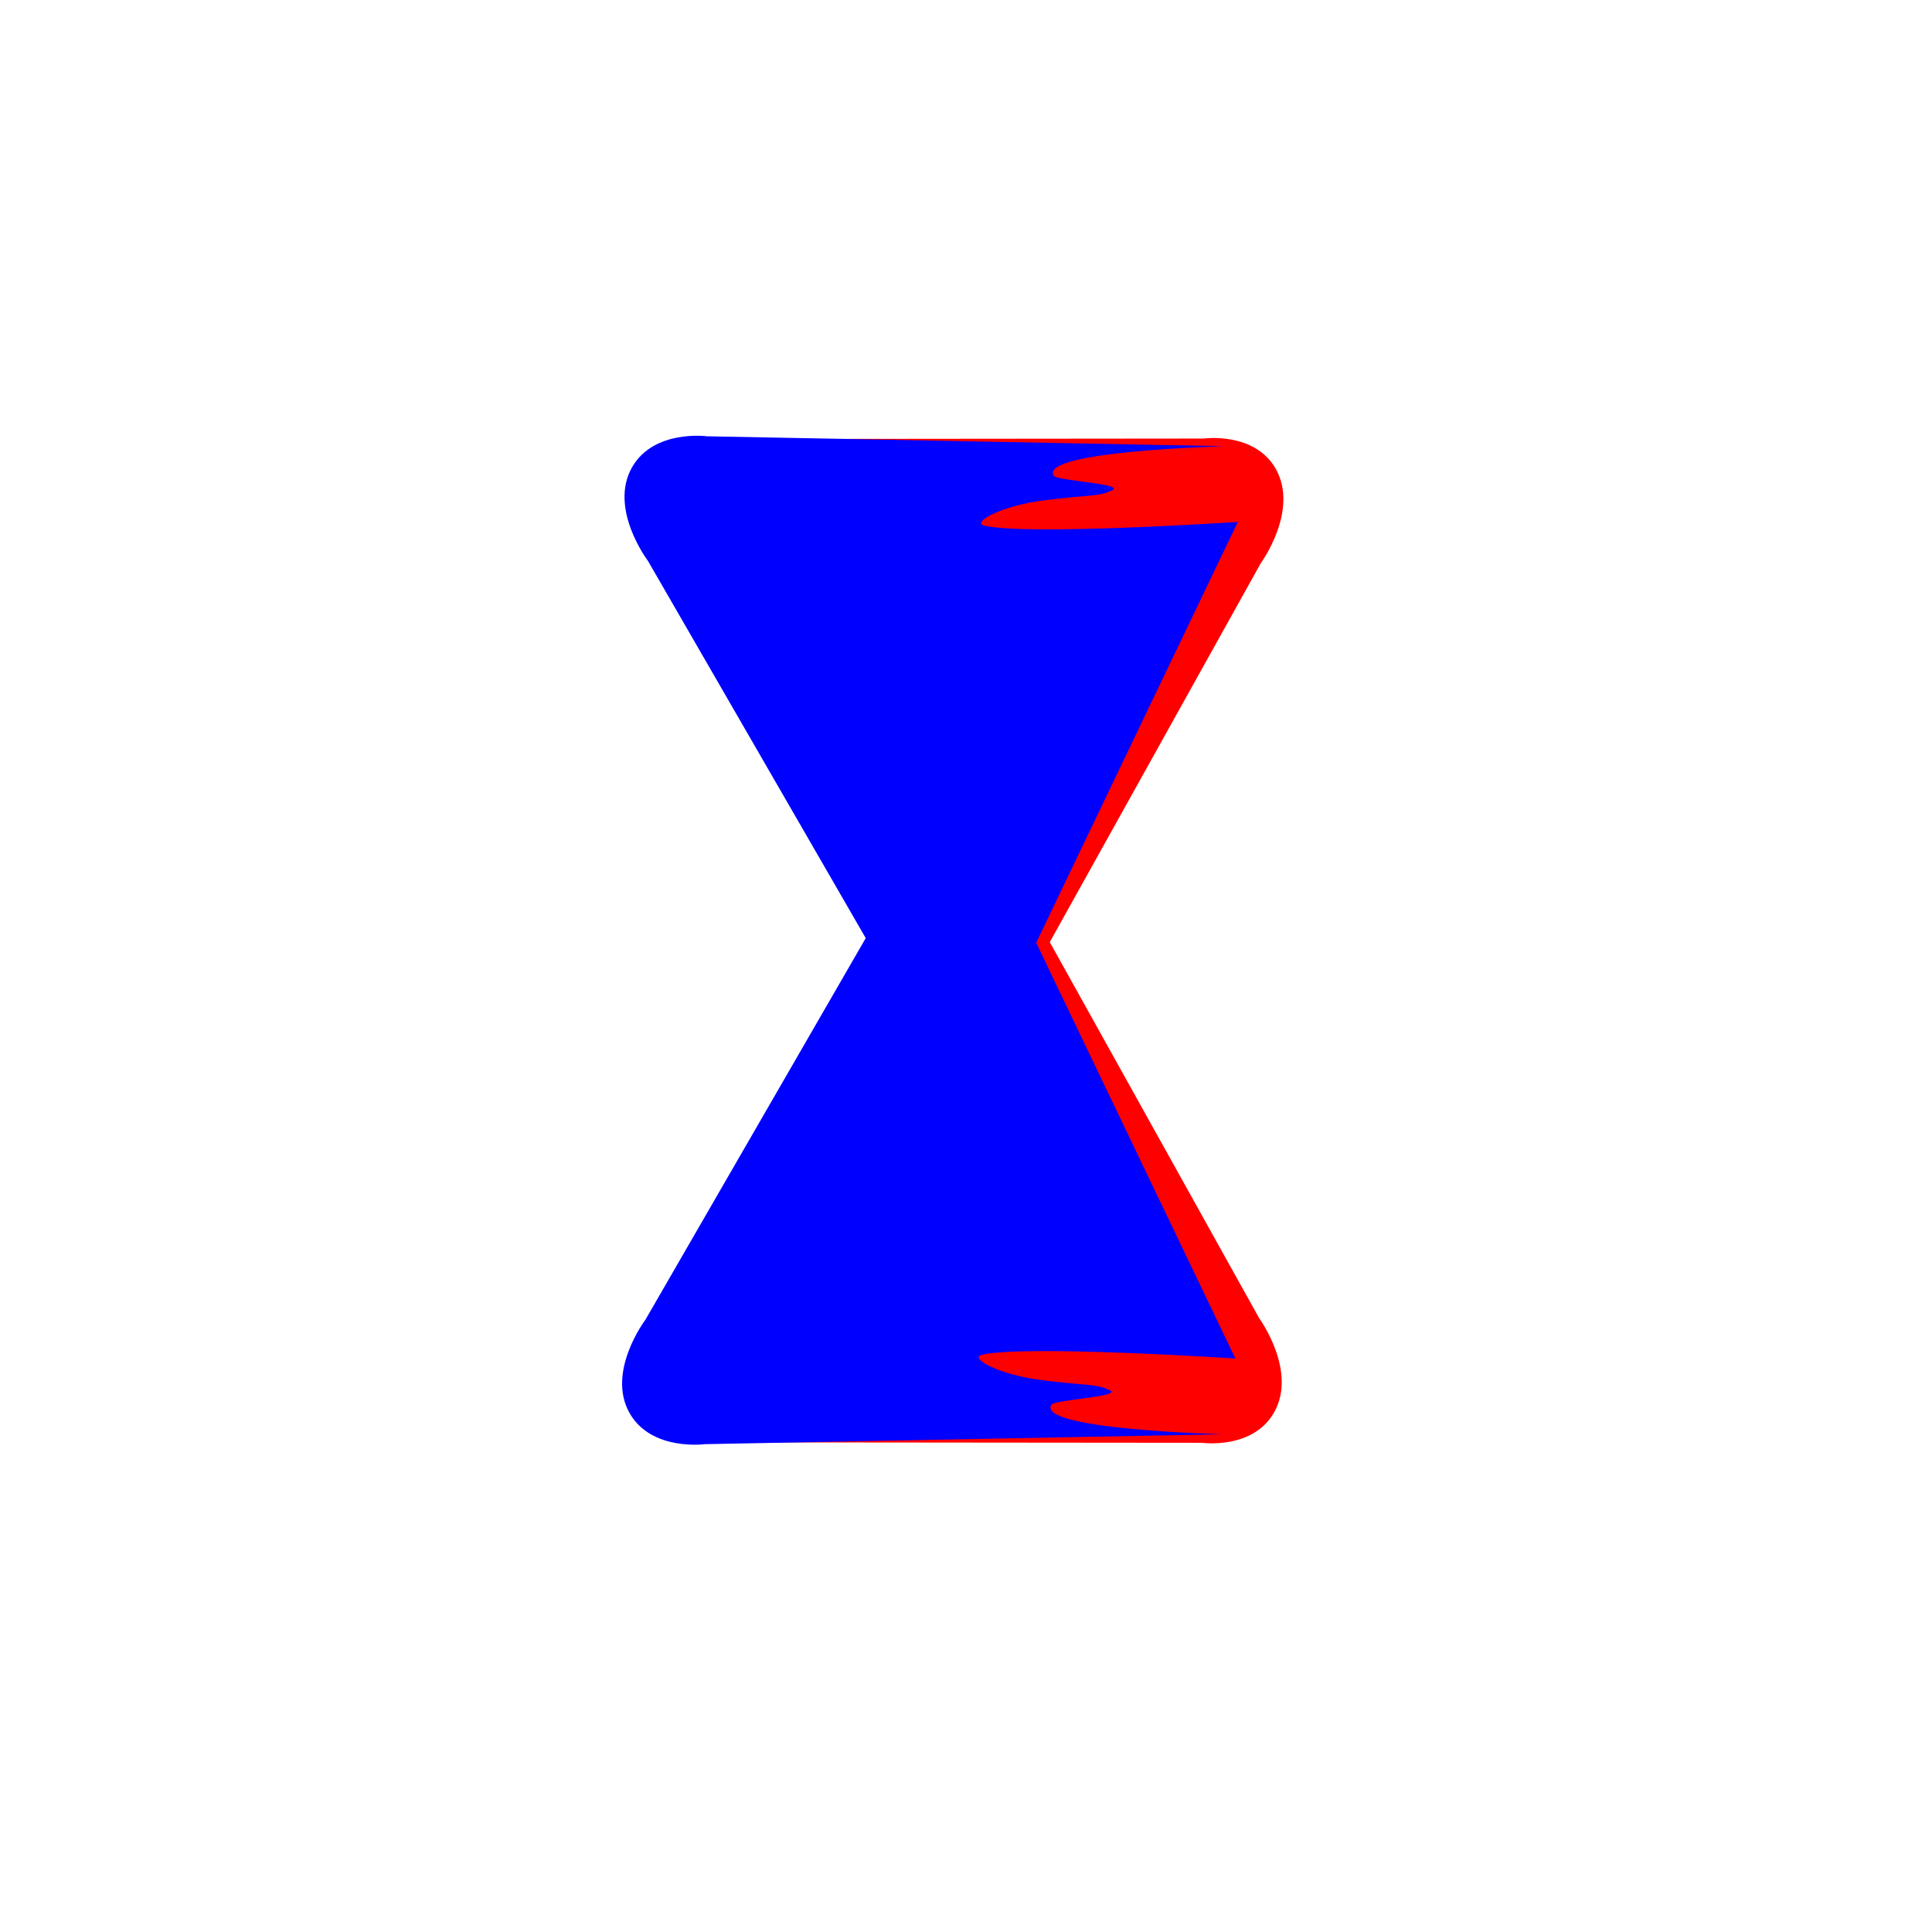 <?xml version="1.0" encoding="UTF-8" standalone="no"?>
<svg
   xmlns:dc="http://purl.org/dc/elements/1.1/"
   xmlns:cc="http://creativecommons.org/ns#"
   xmlns:rdf="http://www.w3.org/1999/02/22-rdf-syntax-ns#"
   xmlns:svg="http://www.w3.org/2000/svg"
   xmlns="http://www.w3.org/2000/svg"
   xmlns:sodipodi="http://sodipodi.sourceforge.net/DTD/sodipodi-0.dtd"
   xmlns:inkscape="http://www.inkscape.org/namespaces/inkscape"
   version="1.1"
   id="svg5821"
   viewBox="0 0 1000 1000"
   height="1000"
   width="1000"
   inkscape:version="0.91 r13725"
   sodipodi:docname="sablier.svg">
  <sodipodi:namedview
     pagecolor="#ffffff"
     bordercolor="#666666"
     borderopacity="1"
     objecttolerance="10"
     gridtolerance="10"
     guidetolerance="10"
     inkscape:pageopacity="0"
     inkscape:pageshadow="2"
     inkscape:window-width="1280"
     inkscape:window-height="1024"
     id="namedview7"
     showgrid="false"
     inkscape:zoom="1"
     inkscape:cx="512.88257"
     inkscape:cy="622.39805"
     inkscape:window-x="0"
     inkscape:window-y="0"
     inkscape:window-maximized="1"
     inkscape:current-layer="svg5821" />
  <defs
     id="defs5823" />
  <path
     d="M 326.722,701.432 489.914,414.637 c 0,0 2.132,-4.215 6.395,-4.215 4.425,0 6.637,4.65 6.637,4.65 l 148.803,267.217 c 0,0 19.8,27.093 7.827,48.594 -10.921,19.611 -37.433,15.909 -37.433,15.909 L 363.34,746.547 c 0,0 -26.206,1.305 -33.958,-11.615 -8.984,-14.972 -2.66,-33.5 -2.66,-33.5 z"
     id="path6369-3"
     style="opacity:1;fill:#ff0000;fill-opacity:1;stroke:none"
     inkscape:connector-curvature="0"
     sodipodi:nodetypes="ccsccsccsc" />
  <g
     transform="matrix(0.489,0,0,-0.489,253.78,661.041)"
     id="layer1-5">
    <g
       id="g4212">
      <path
         transform="matrix(2.043,0,0,-2.043,-469.419,1534.302)"
         sodipodi:nodetypes="ccsccsccsc"
         inkscape:connector-curvature="0"
         style="opacity:1;fill:#ff0000;fill-opacity:1;stroke:none"
         id="path6369-3-3"
         d="m 303.977,361.889 163.192,286.795 c 0,0 2.132,4.215 6.395,4.215 4.425,0 6.637,-4.65 6.637,-4.65 L 629.004,381.032 c 0,0 19.8,-27.093 7.827,-48.594 -10.921,-19.611 -37.433,-15.909 -37.433,-15.909 l -258.803,0.245 c 0,0 -26.206,-1.305 -33.958,11.615 -8.984,14.972 -2.66,33.5 -2.66,33.5 z" />
      <path
         sodipodi:nodetypes="sccsccsccssss"
         inkscape:connector-curvature="0"
         style="opacity:1;fill:#0000ff;fill-opacity:1;stroke:none"
         id="path6369-6"
         d="m 596.428,848.188 c -16.42,26.393 181.235,31.327 181.235,31.327 l -548.162,10.5 c 0,0 -56.154,7.564 -79.285,-32.5 -25.36,-43.924 16.579,-99.272 16.579,-99.272 L 481.969,212.344 c 0,0 4.686,-9.499 14.058,-9.499 9.03,0 13.545,8.611 13.545,8.611 l 281.651,587.894 c 0,0 -225.754,-14.8 -268.696,-3.771 -12.906,3.315 17.677,21.114 65.708,26.923 51.318,6.207 53.372,3.355 69.355,10.001 17.004,7.07 -57.849,10.362 -61.16,15.684 z" />
    </g>
  </g>
  <g
     transform="matrix(0.489,0,0,0.489,252.525,312.281)"
     id="layer1">
    <path
       d="m 596.428,848.188 c -16.42,26.393 181.235,31.327 181.235,31.327 l -548.162,10.5 c 0,0 -56.154,7.564 -79.285,-32.5 -25.36,-43.924 16.579,-99.272 16.579,-99.272 L 481.969,212.344 c 0,0 4.686,-9.499 14.058,-9.499 9.03,0 13.545,8.611 13.545,8.611 l 281.651,587.894 c 0,0 -225.754,-14.8 -268.696,-3.771 -12.906,3.315 17.677,21.114 65.708,26.923 51.318,6.207 53.372,3.355 69.355,10.001 17.004,7.07 -57.849,10.362 -61.16,15.684 z"
       id="path6369"
       style="opacity:1;fill:#0000ff;fill-opacity:1;stroke:none"
       inkscape:connector-curvature="0"
       sodipodi:nodetypes="sccsccsccssss" />
  </g>
</svg>
